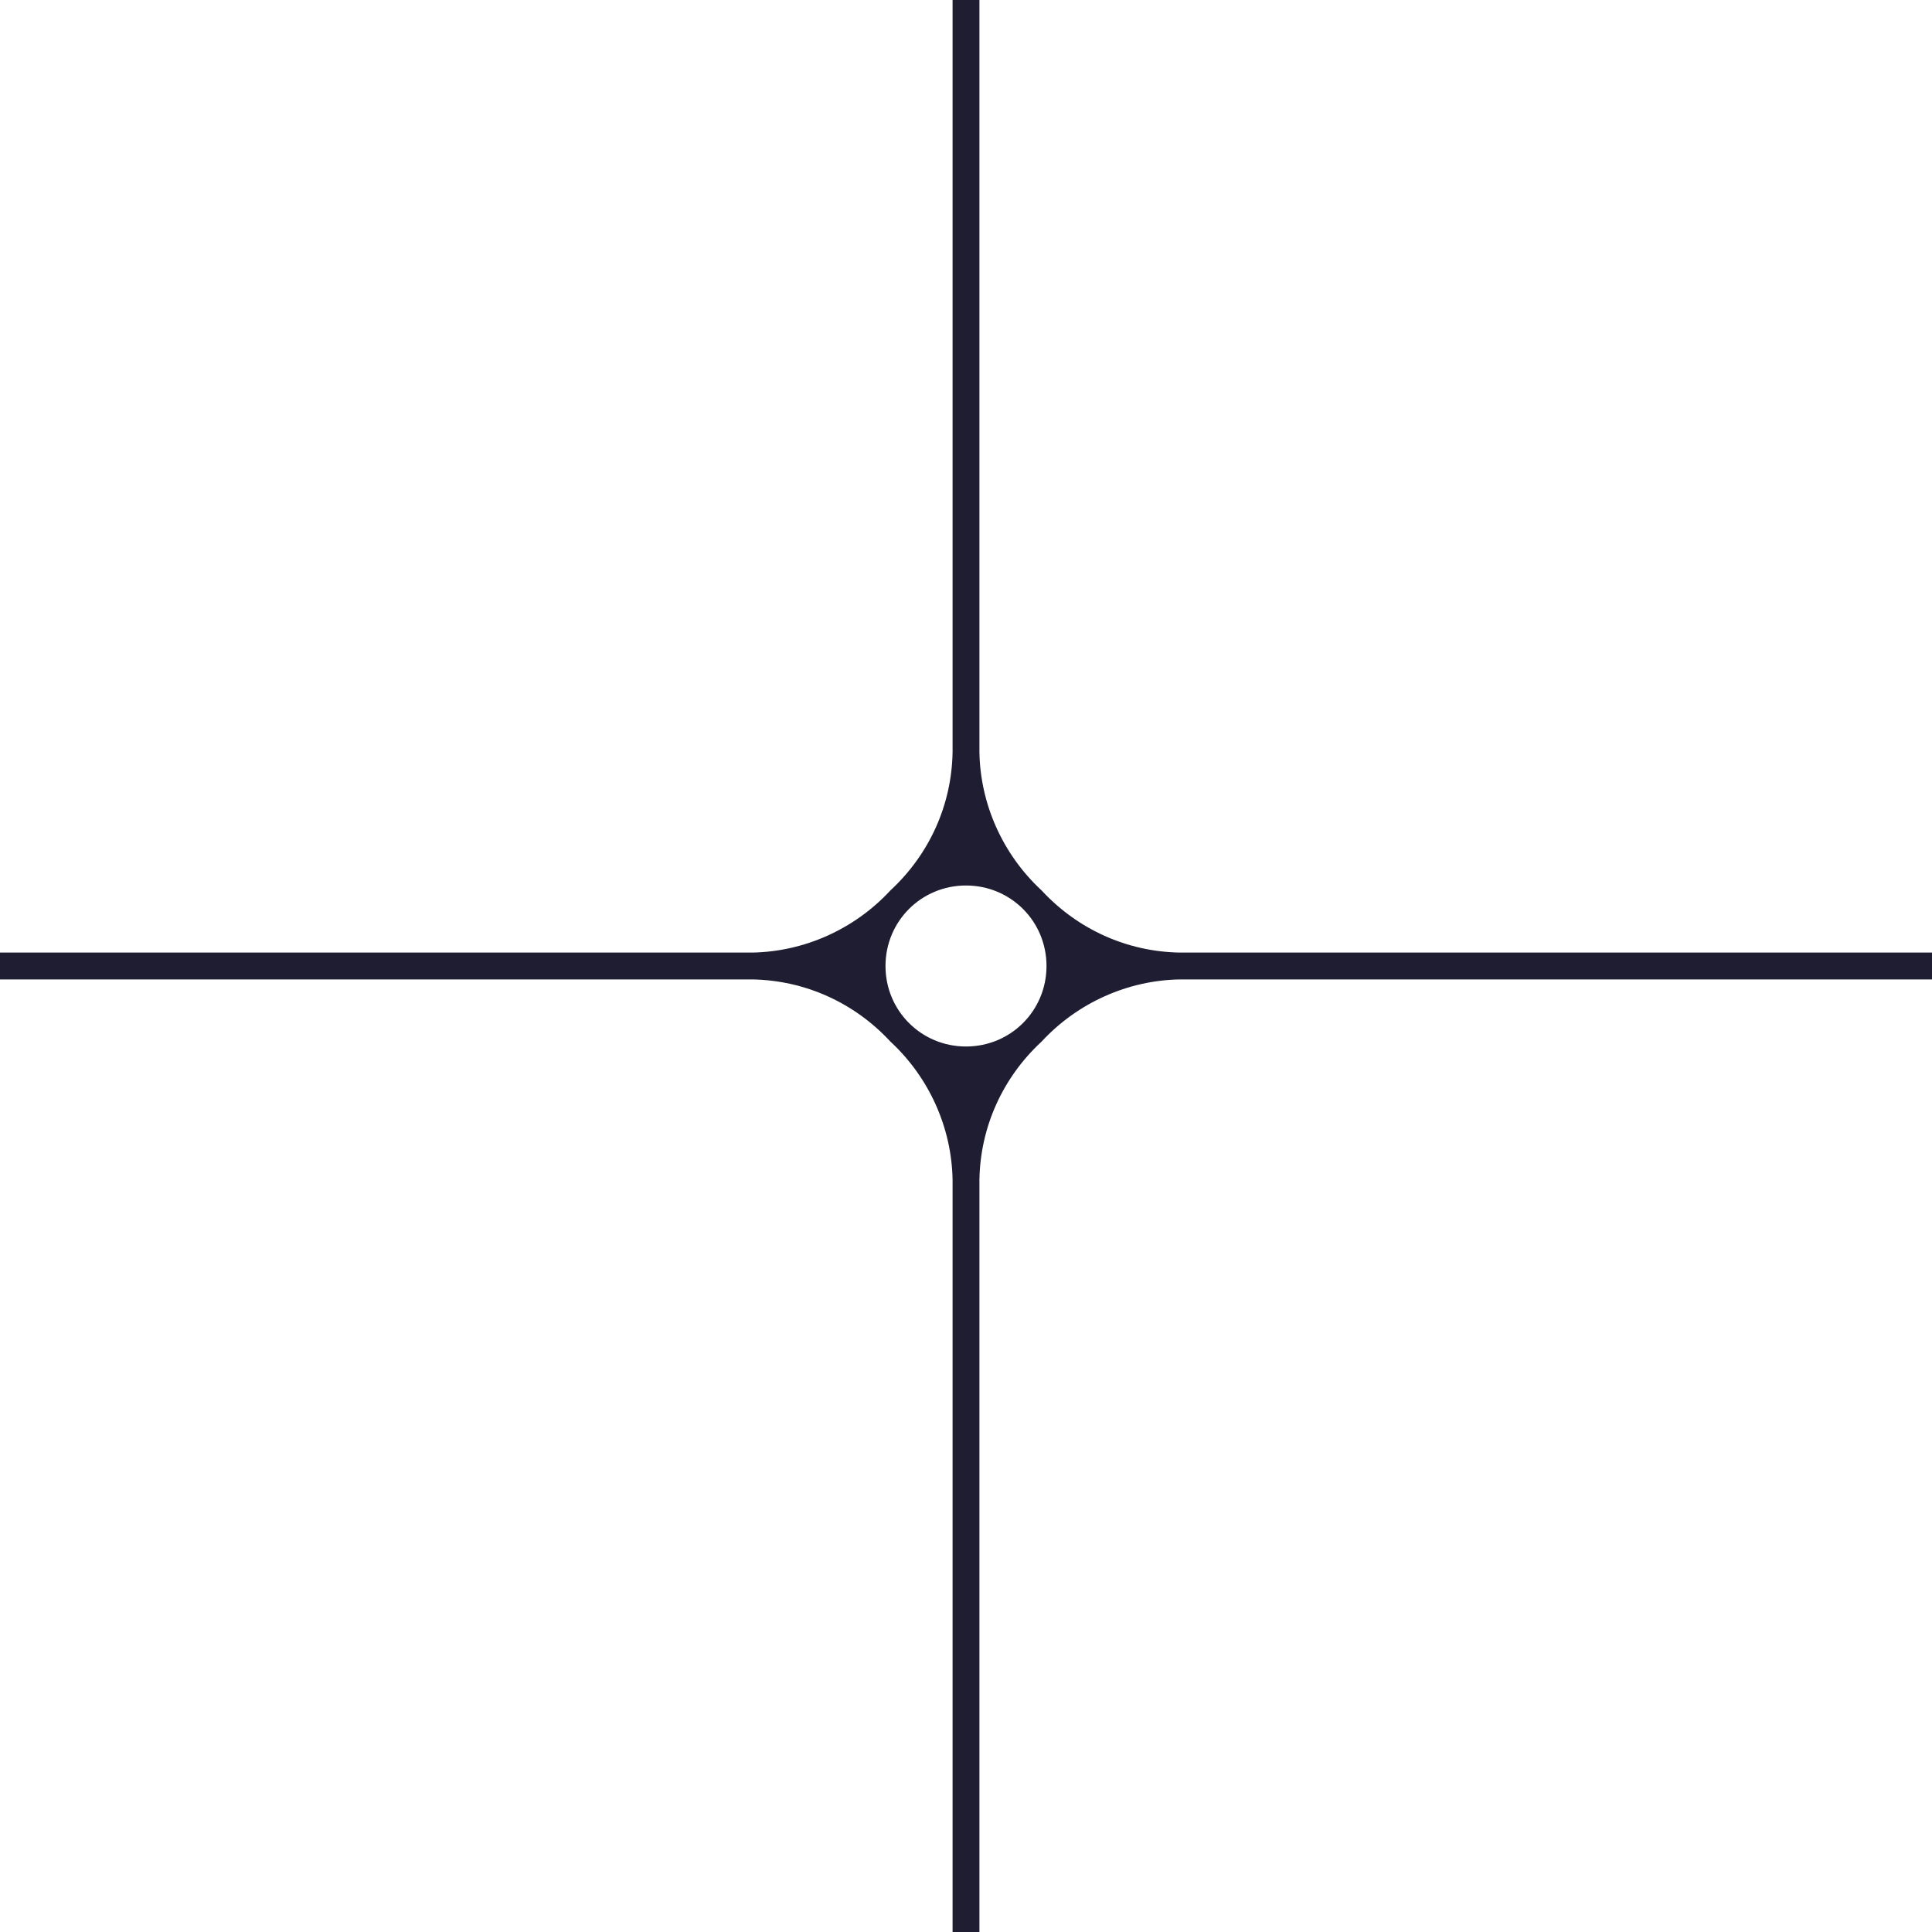 <svg width="97" height="97" viewBox="0 0 97 97" fill="none" xmlns="http://www.w3.org/2000/svg">
<path d="M3.09944e-06 49.174L37.767 49.174C40.417 49.218 42.887 50.341 44.683 52.272L44.728 52.317C46.659 54.113 47.782 56.628 47.826 59.233L47.826 97H49.174L49.174 59.233C49.218 56.583 50.341 54.113 52.272 52.317L52.317 52.272C54.113 50.341 56.628 49.218 59.233 49.174L97 49.174V47.826L59.233 47.826C56.583 47.782 54.113 46.659 52.317 44.728L52.272 44.683C50.341 42.887 49.218 40.372 49.174 37.767L49.174 3.09944e-06H47.826L47.826 37.767C47.782 40.417 46.659 42.887 44.728 44.683L44.683 44.728C42.887 46.659 40.372 47.782 37.767 47.826L3.09944e-06 47.826V49.174ZM48.5 44.458C50.745 44.458 52.542 46.255 52.542 48.5C52.542 50.745 50.745 52.542 48.5 52.542C46.255 52.542 44.458 50.745 44.458 48.5C44.458 46.255 46.255 44.458 48.5 44.458Z" fill="#1e1d31"/>
</svg>